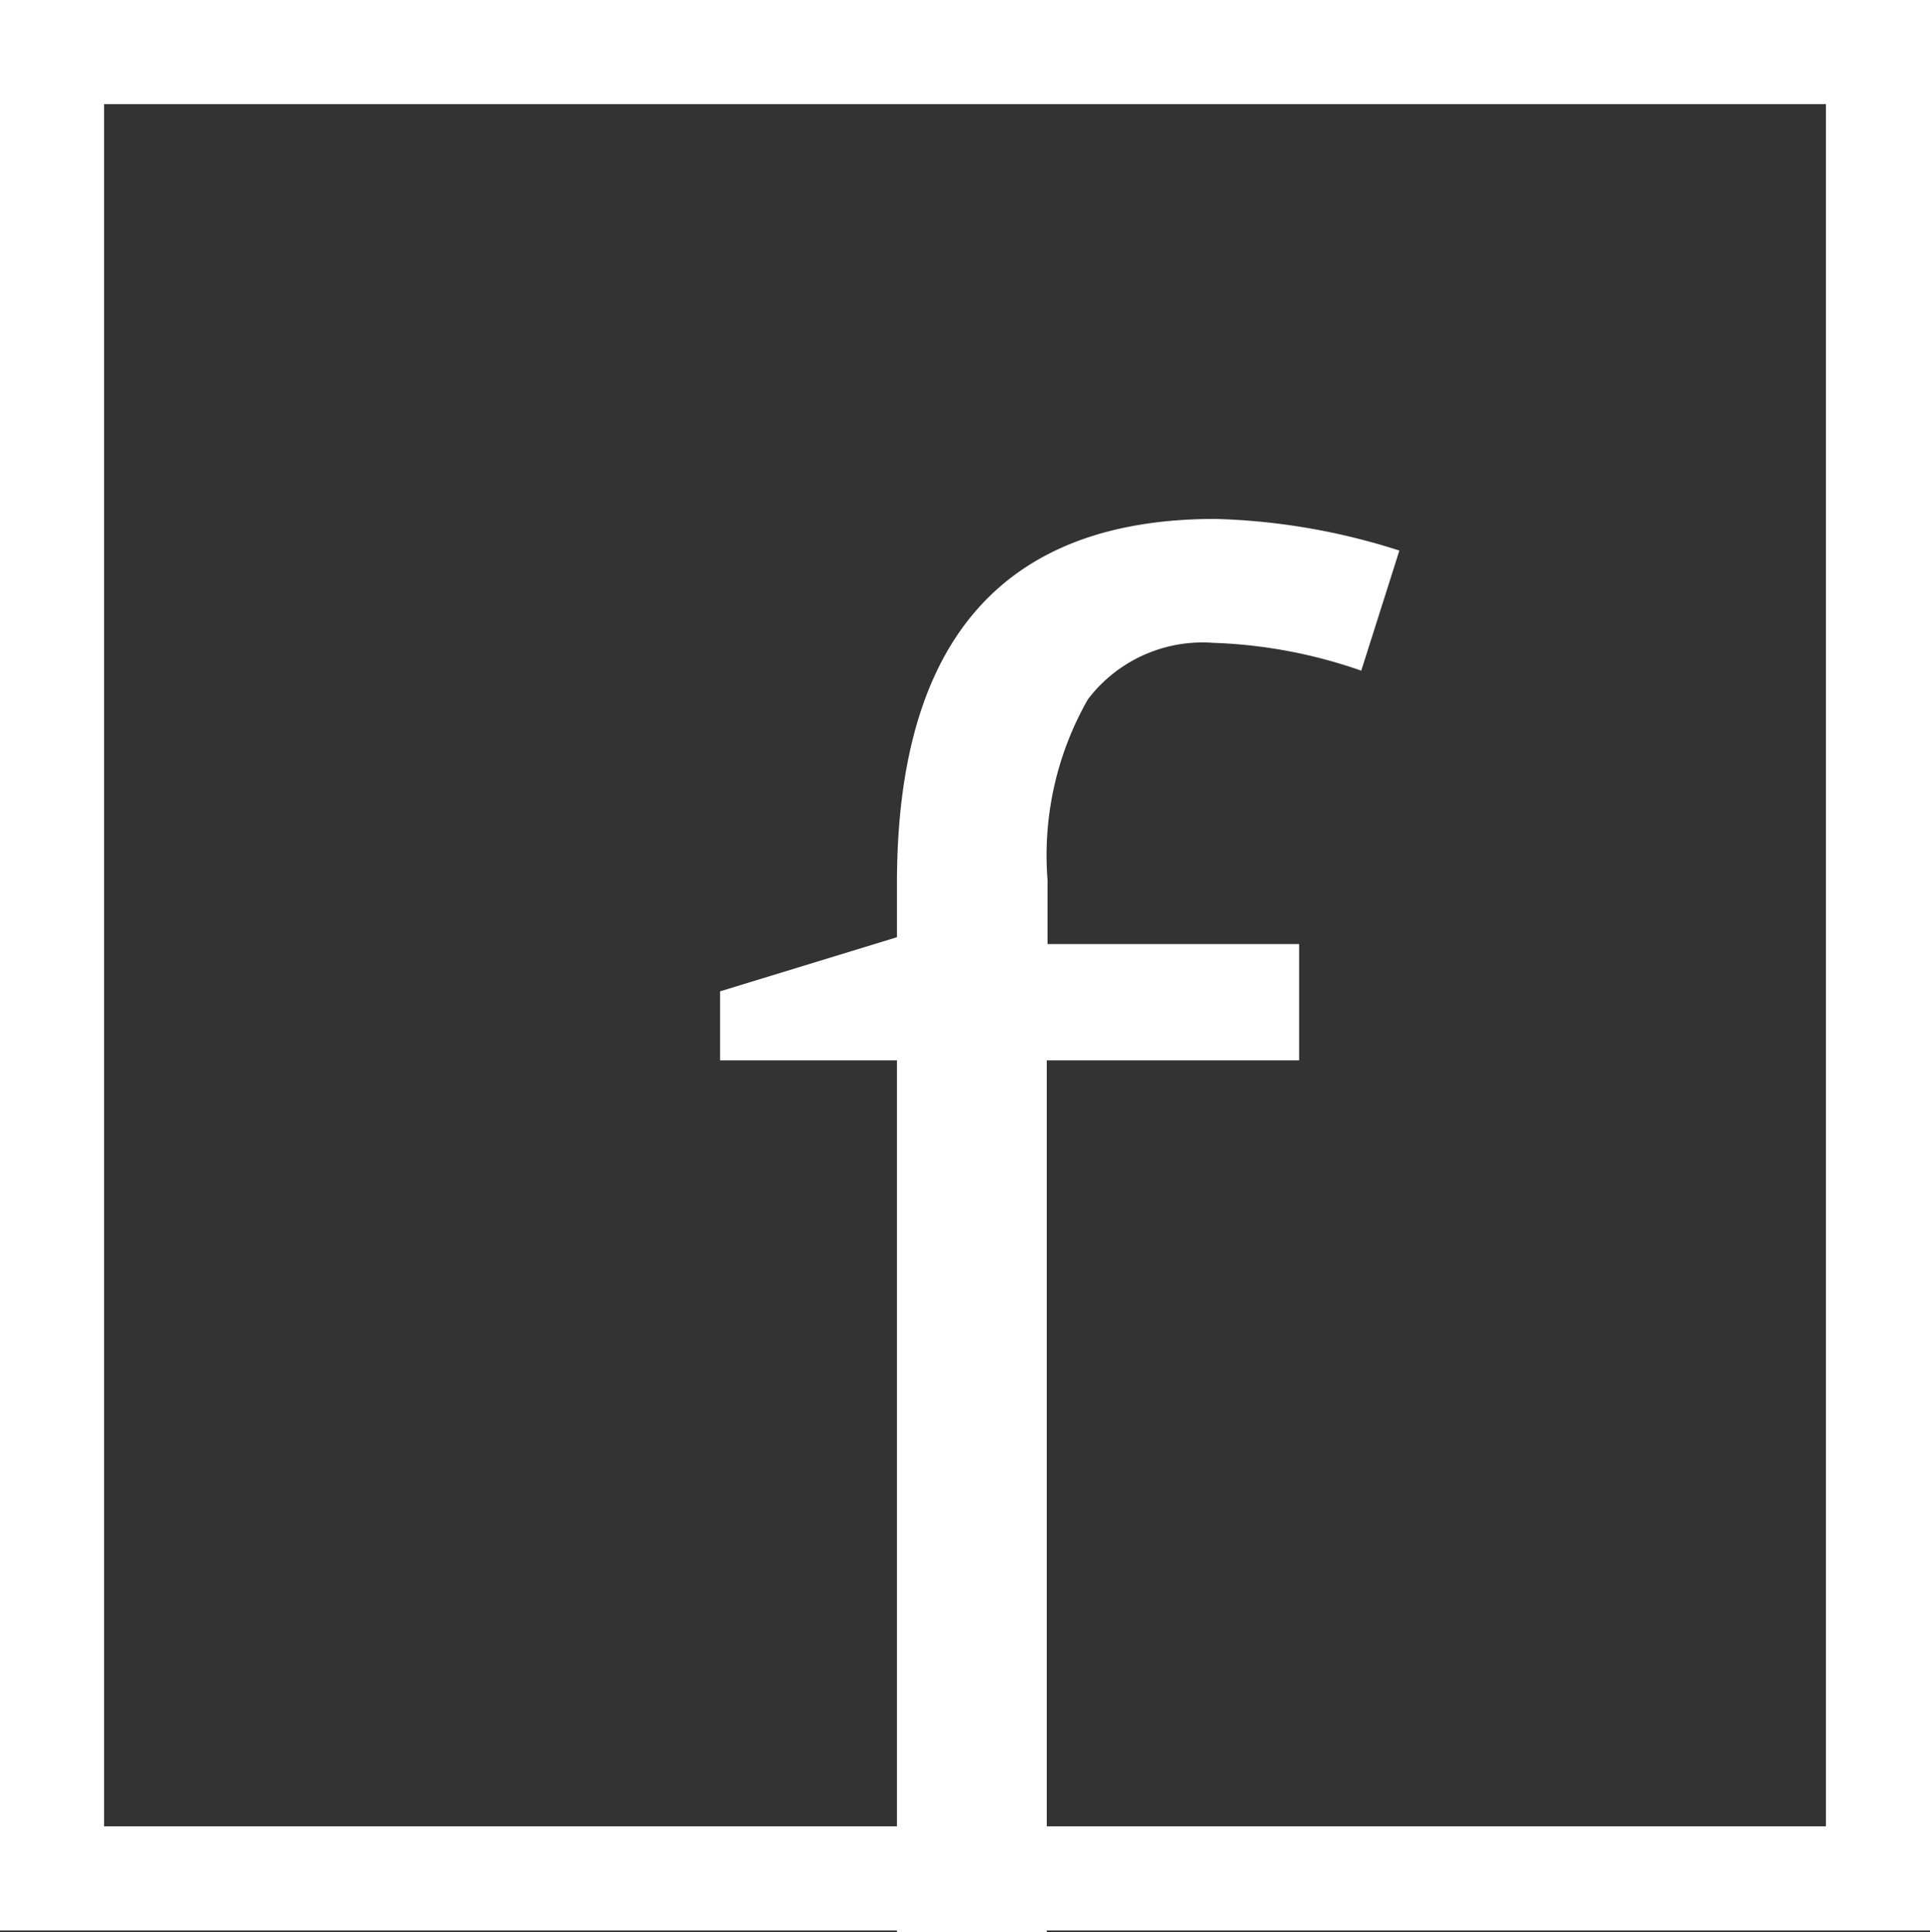 <svg id="Capa_1" data-name="Capa 1" xmlns="http://www.w3.org/2000/svg" viewBox="0 0 50.63 50.68"><rect x="0" y="0" width="50.63" height="50.68" fill="#333333" stroke="none"/><defs><style>.cls-1{fill:#fff;}</style></defs><title>Sin título-1</title><path class="cls-1" d="M50.63,50.63H0V0H50.63V50.63ZM2.73,47.9H47.9V2.73H2.73V47.9Z"/><path class="cls-1" d="M34.06,27.81h-6.6V50.68H23.53V27.81H18.89V26l4.64-1.42V23.17q0-9.56,8.35-9.56a17.19,17.19,0,0,1,4.83.83l-1,3.15a13,13,0,0,0-3.88-.73,3.78,3.78,0,0,0-3.29,1.48,8.25,8.25,0,0,0-1.06,4.74v1.68h6.6v3.05Z"/></svg>